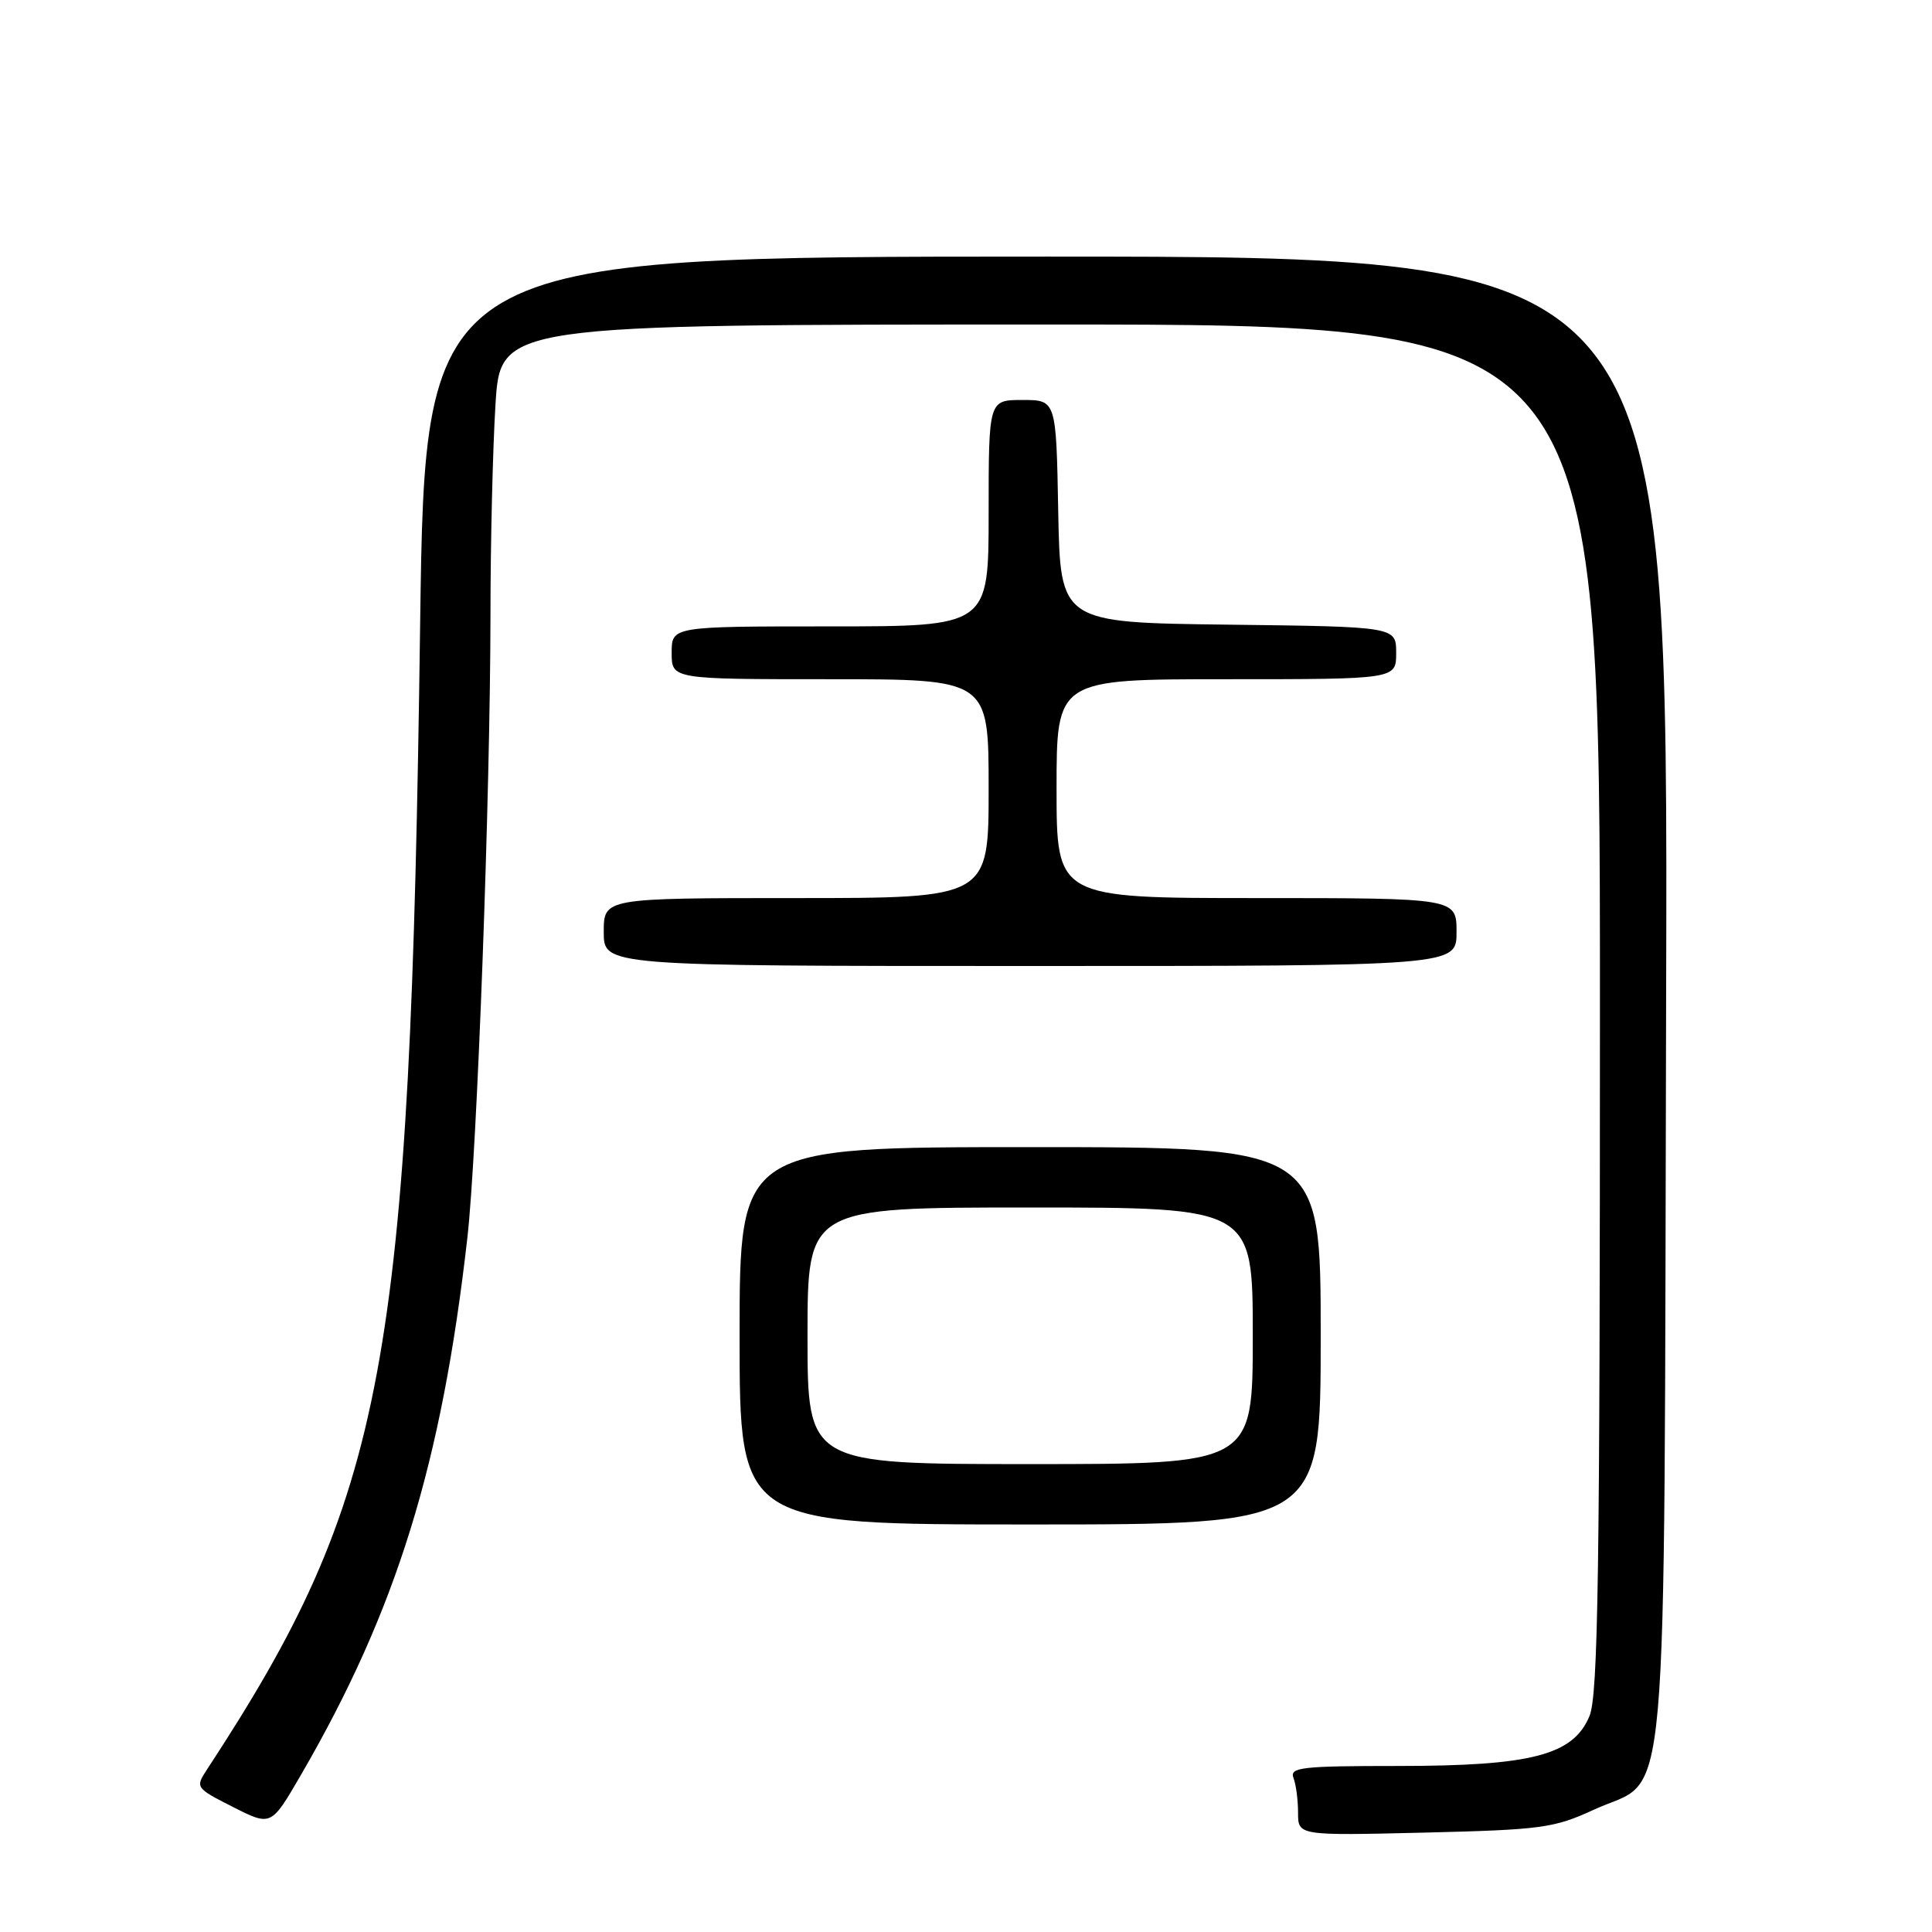 <?xml version="1.0" encoding="UTF-8" standalone="no"?>
<!DOCTYPE svg PUBLIC "-//W3C//DTD SVG 1.1//EN" "http://www.w3.org/Graphics/SVG/1.1/DTD/svg11.dtd" >
<svg xmlns="http://www.w3.org/2000/svg" xmlns:xlink="http://www.w3.org/1999/xlink" version="1.1" viewBox="0 0 256 256">
 <g >
 <path fill="currentColor"
d=" M 211.18 239.80 C 221.33 235.11 220.46 244.83 220.77 132.25 C 221.05 34.00 221.05 34.00 138.69 34.00 C 56.33 34.00 56.33 34.00 55.67 82.75 C 54.35 181.06 51.14 198.28 27.42 234.48 C 25.87 236.85 25.91 236.92 30.88 239.44 C 35.92 241.99 35.92 241.99 39.84 235.25 C 52.52 213.42 58.52 194.08 61.93 164.00 C 63.22 152.66 64.97 105.35 64.99 81.41 C 64.99 72.00 65.29 59.52 65.65 53.66 C 66.30 43.00 66.30 43.00 139.15 43.00 C 212.00 43.00 212.00 43.00 212.00 133.53 C 212.00 208.71 211.76 224.63 210.61 227.40 C 208.45 232.57 202.94 234.00 185.21 234.00 C 172.47 234.00 170.86 234.18 171.39 235.58 C 171.73 236.45 172.00 238.53 172.00 240.20 C 172.00 243.23 172.00 243.23 188.75 242.83 C 204.26 242.45 205.92 242.23 211.18 239.80 Z  M 175.00 177.00 C 175.00 152.00 175.00 152.00 136.50 152.00 C 98.00 152.00 98.00 152.00 98.00 177.00 C 98.00 202.00 98.00 202.00 136.50 202.00 C 175.00 202.00 175.00 202.00 175.00 177.00 Z  M 193.00 123.50 C 193.00 119.00 193.00 119.00 166.50 119.00 C 140.00 119.00 140.00 119.00 140.00 104.50 C 140.00 90.00 140.00 90.00 162.50 90.00 C 185.00 90.00 185.00 90.00 185.00 86.52 C 185.00 83.04 185.00 83.04 162.75 82.77 C 140.50 82.50 140.50 82.50 140.22 67.75 C 139.95 53.00 139.95 53.00 135.47 53.00 C 131.00 53.00 131.00 53.00 131.00 68.00 C 131.00 83.00 131.00 83.00 110.00 83.00 C 89.00 83.00 89.00 83.00 89.00 86.50 C 89.00 90.00 89.00 90.00 110.00 90.00 C 131.00 90.00 131.00 90.00 131.00 104.50 C 131.00 119.00 131.00 119.00 105.50 119.00 C 80.00 119.00 80.00 119.00 80.00 123.50 C 80.00 128.00 80.00 128.00 136.50 128.00 C 193.00 128.00 193.00 128.00 193.00 123.50 Z  M 107.00 177.00 C 107.00 160.00 107.00 160.00 136.50 160.00 C 166.00 160.00 166.00 160.00 166.00 177.00 C 166.00 194.00 166.00 194.00 136.50 194.00 C 107.00 194.00 107.00 194.00 107.00 177.00 Z "/>
</g>
</svg>